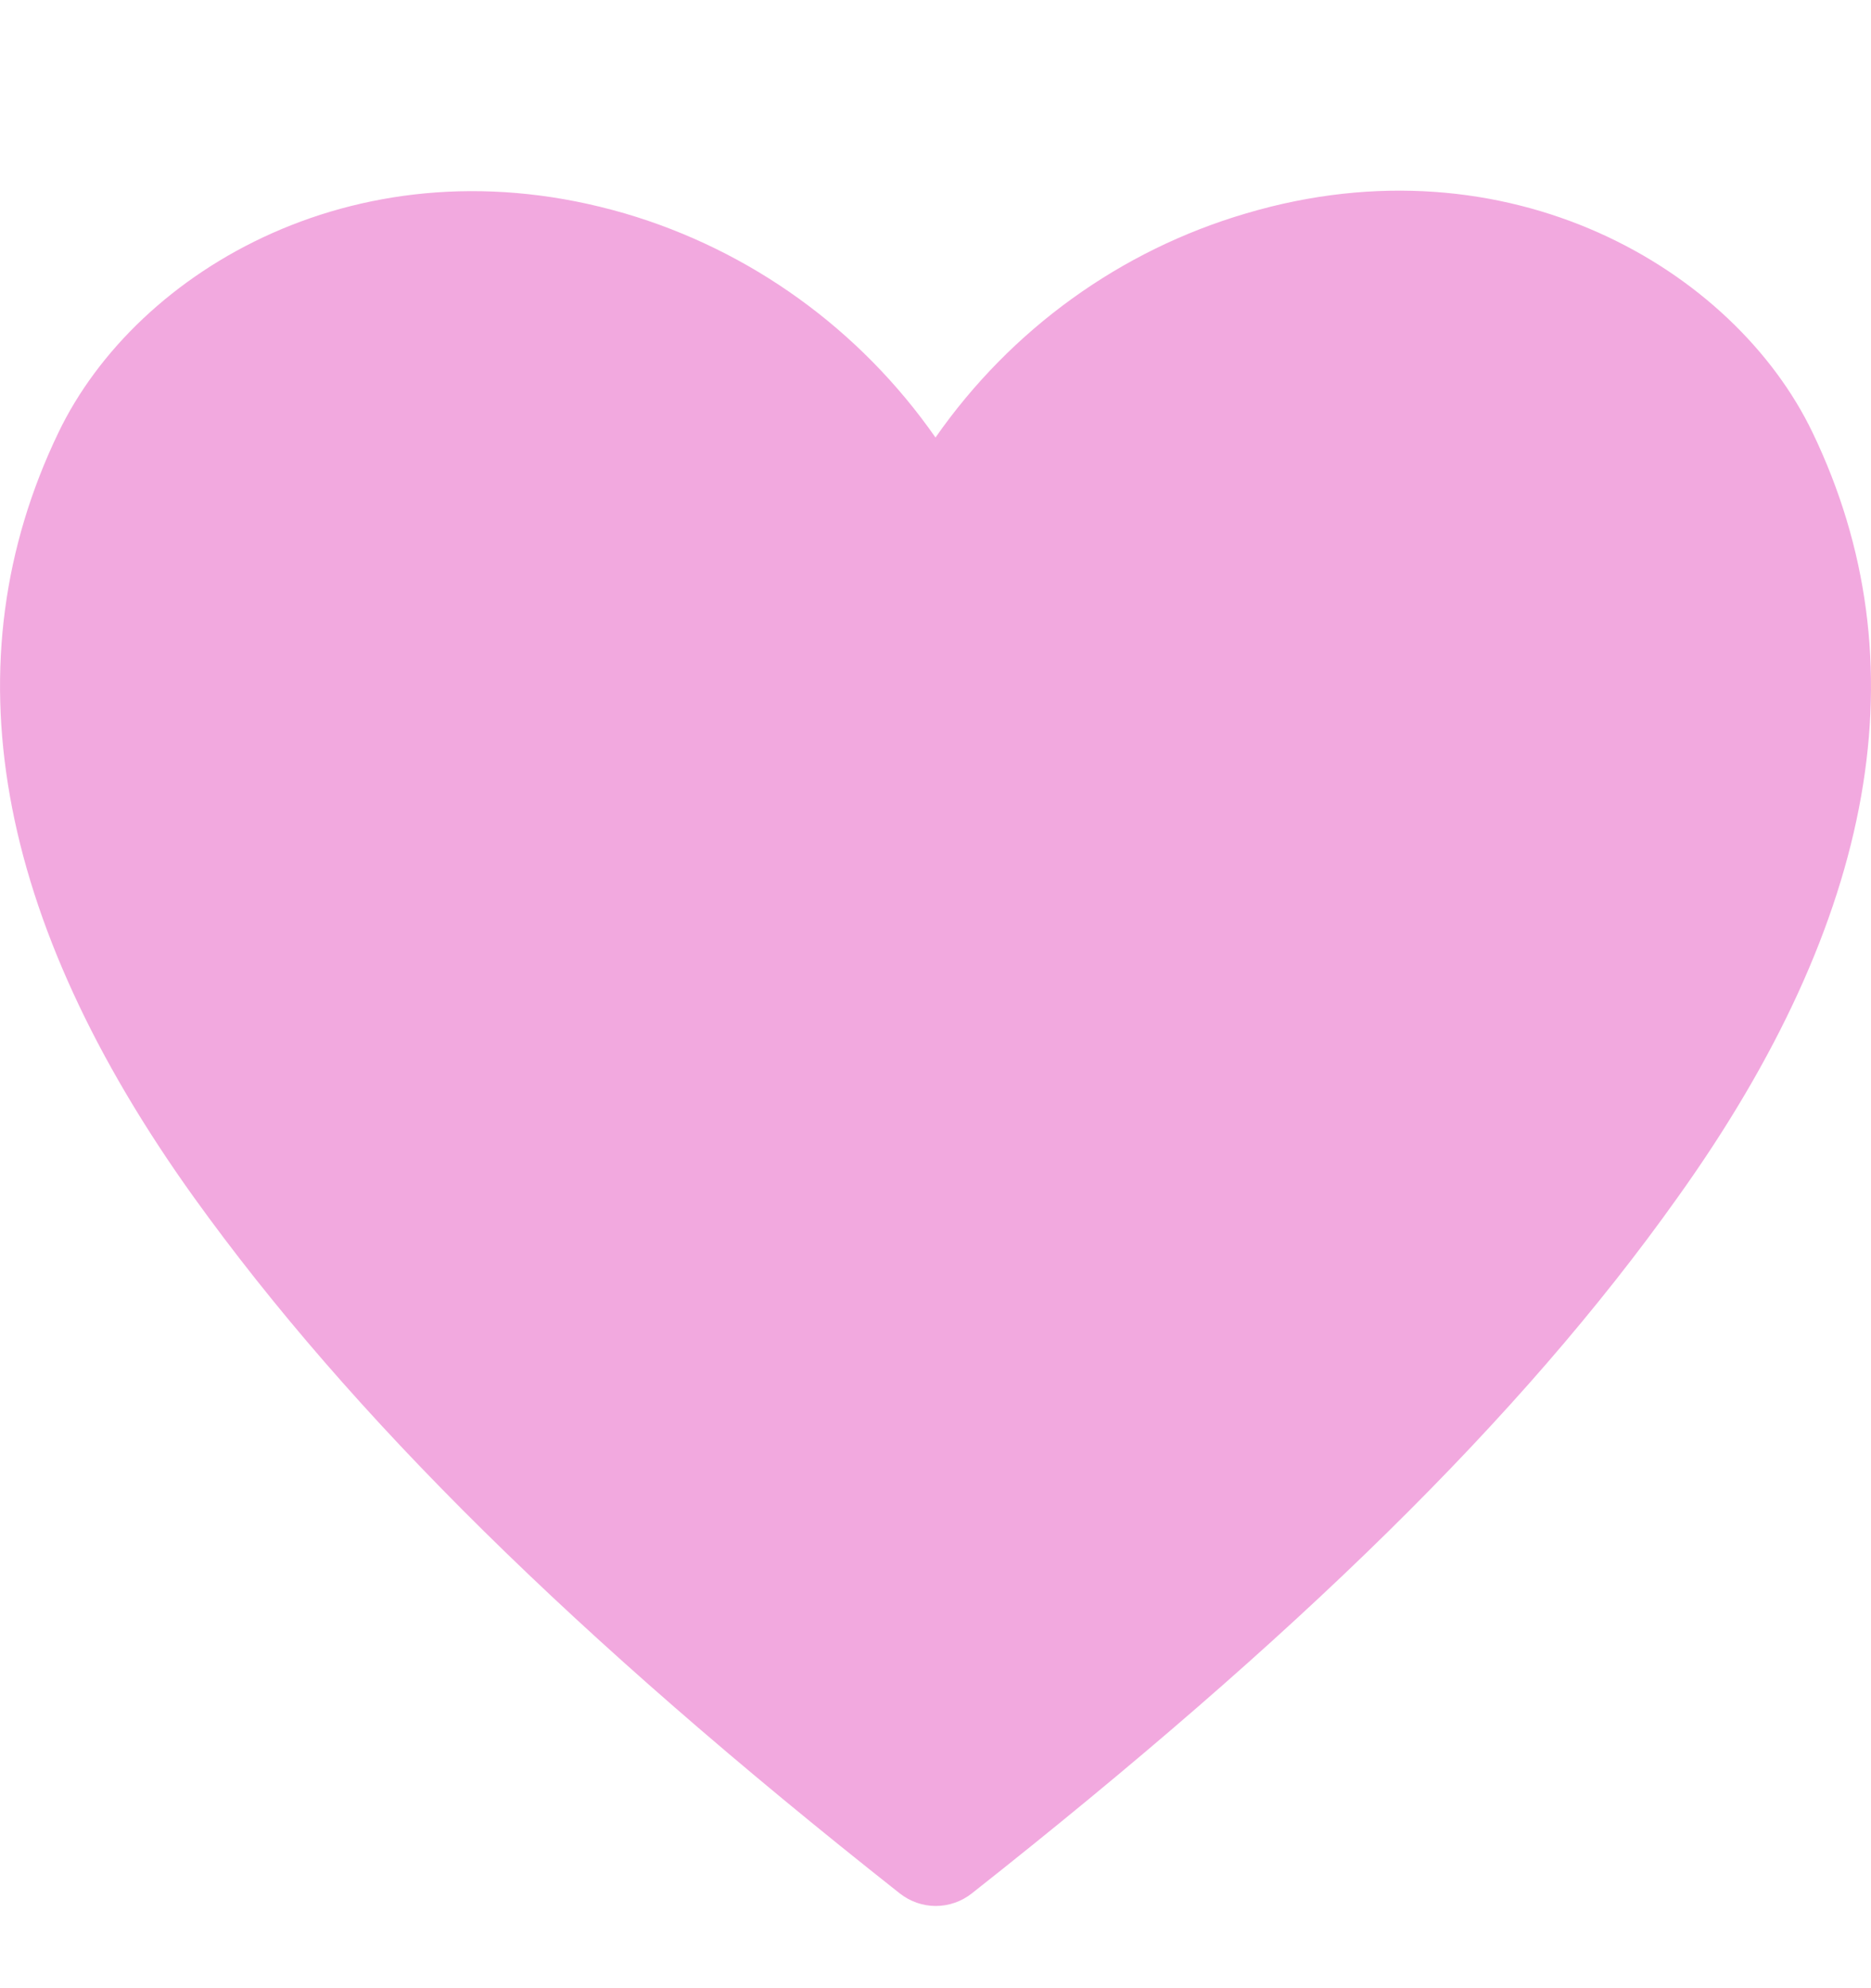 <svg width="16" height="17" viewBox="0 0 16 17" fill="none" xmlns="http://www.w3.org/2000/svg">
<g clip-path="url(#clip0_3_295)">
<path d="M15.501 3.7C14.831 2.303 12.901 1.159 10.655 1.825C9.582 2.14 8.646 2.815 8 3.741C7.354 2.815 6.417 2.14 5.344 1.825C3.094 1.17 1.169 2.303 0.499 3.7C-0.441 5.656 -0.051 7.856 1.659 10.239C2.999 12.104 4.914 13.995 7.695 16.19C7.783 16.259 7.891 16.297 8.002 16.297C8.114 16.297 8.222 16.259 8.31 16.19C11.085 14 13.006 12.125 14.346 10.239C16.051 7.856 16.441 5.656 15.501 3.7Z" fill="#F2A9DF"/>
</g>
<defs>
<clipPath id="clip0_3_295">
<rect width="16" height="16" fill="white" transform="translate(0 0.297)"/>
</clipPath>
</defs>
</svg>
